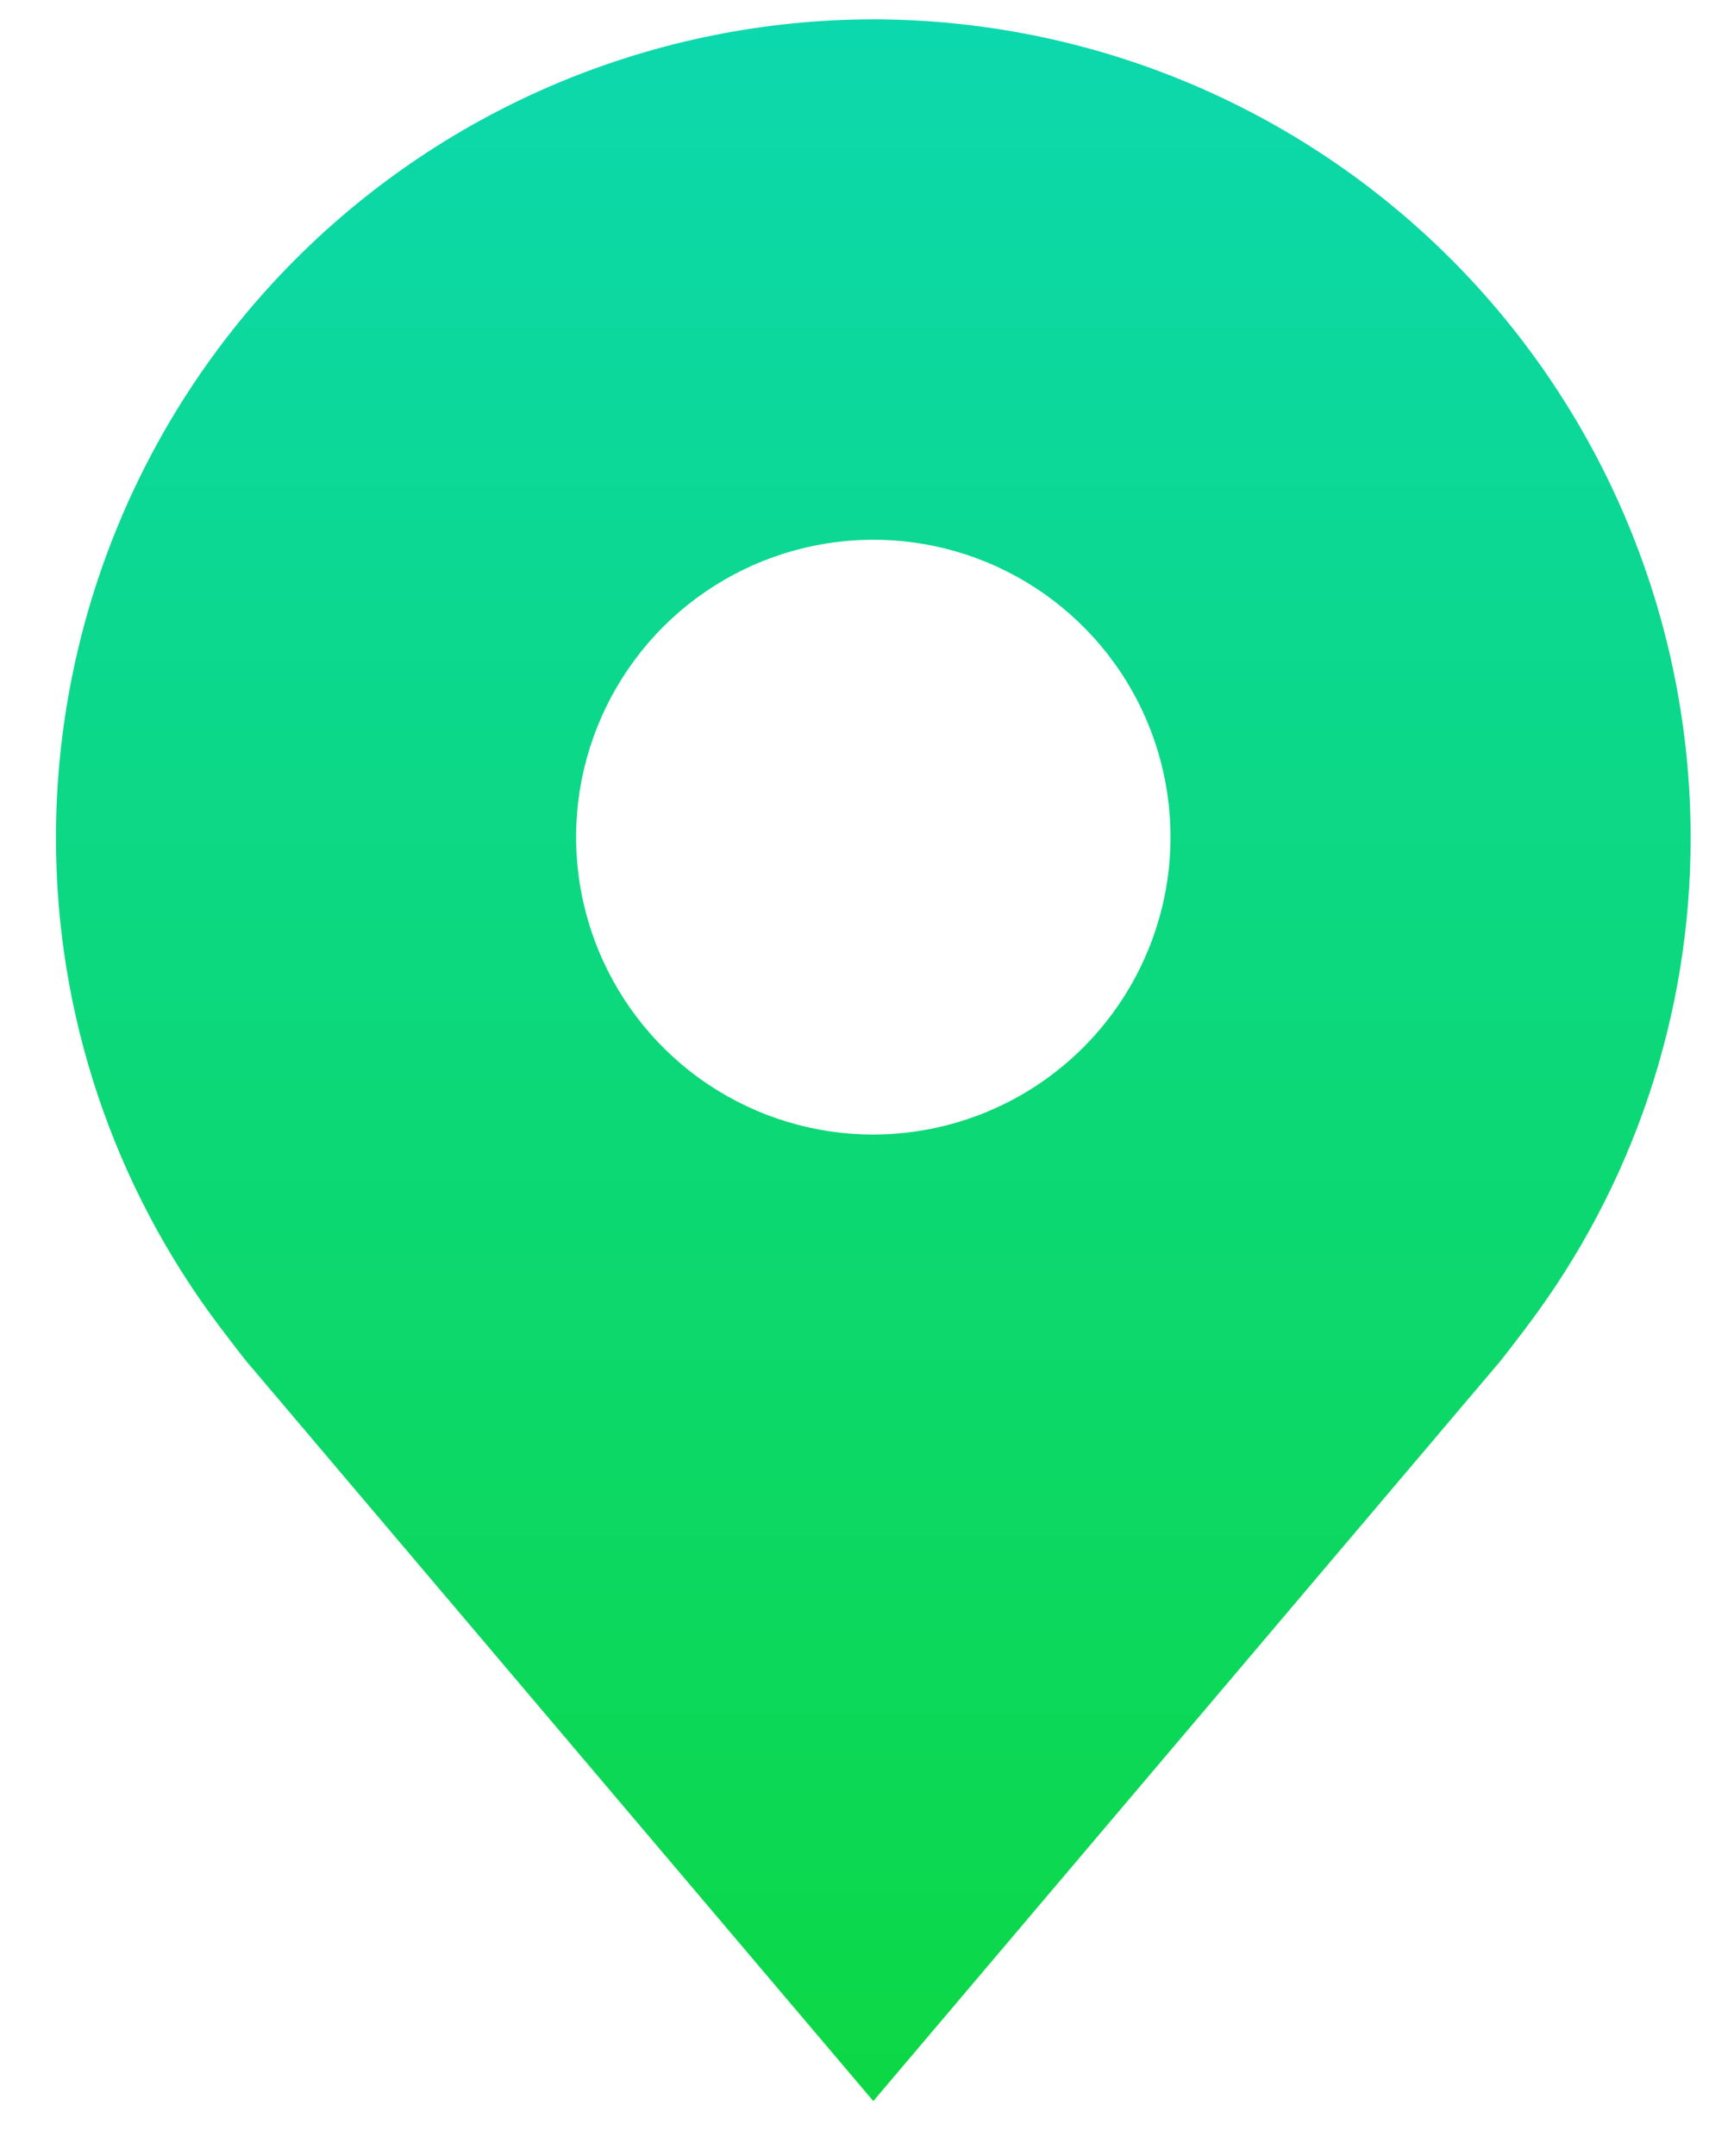<svg width="23" height="29" viewBox="0 0 23 29" fill="none" xmlns="http://www.w3.org/2000/svg">
<path d="M11.753 0.26C8.837 0.263 6.041 1.423 3.979 3.485C1.917 5.548 0.757 8.343 0.753 11.26C0.75 13.643 1.528 15.961 2.969 17.86C2.969 17.86 3.269 18.255 3.318 18.312L11.753 28.26L20.192 18.307C20.236 18.254 20.537 17.86 20.537 17.86L20.538 17.857C21.979 15.959 22.757 13.642 22.753 11.26C22.75 8.343 21.59 5.548 19.528 3.485C17.466 1.423 14.67 0.263 11.753 0.26ZM11.753 15.26C10.962 15.26 10.189 15.025 9.531 14.586C8.873 14.146 8.361 13.521 8.058 12.79C7.755 12.06 7.676 11.255 7.83 10.479C7.985 9.703 8.366 8.991 8.925 8.431C9.484 7.872 10.197 7.491 10.973 7.337C11.749 7.182 12.553 7.261 13.284 7.564C14.015 7.867 14.64 8.38 15.079 9.037C15.519 9.695 15.753 10.469 15.753 11.26C15.752 12.32 15.33 13.337 14.58 14.087C13.831 14.837 12.814 15.258 11.753 15.26Z" fill="url(#paint0_linear_1_407)"/>
<defs>
<linearGradient id="paint0_linear_1_407" x1="11.753" y1="0.26" x2="11.753" y2="28.26" gradientUnits="userSpaceOnUse">
<stop stop-color="#0CD8AE"/>
<stop offset="1" stop-color="#0CD845"/>
</linearGradient>
</defs>
</svg>
